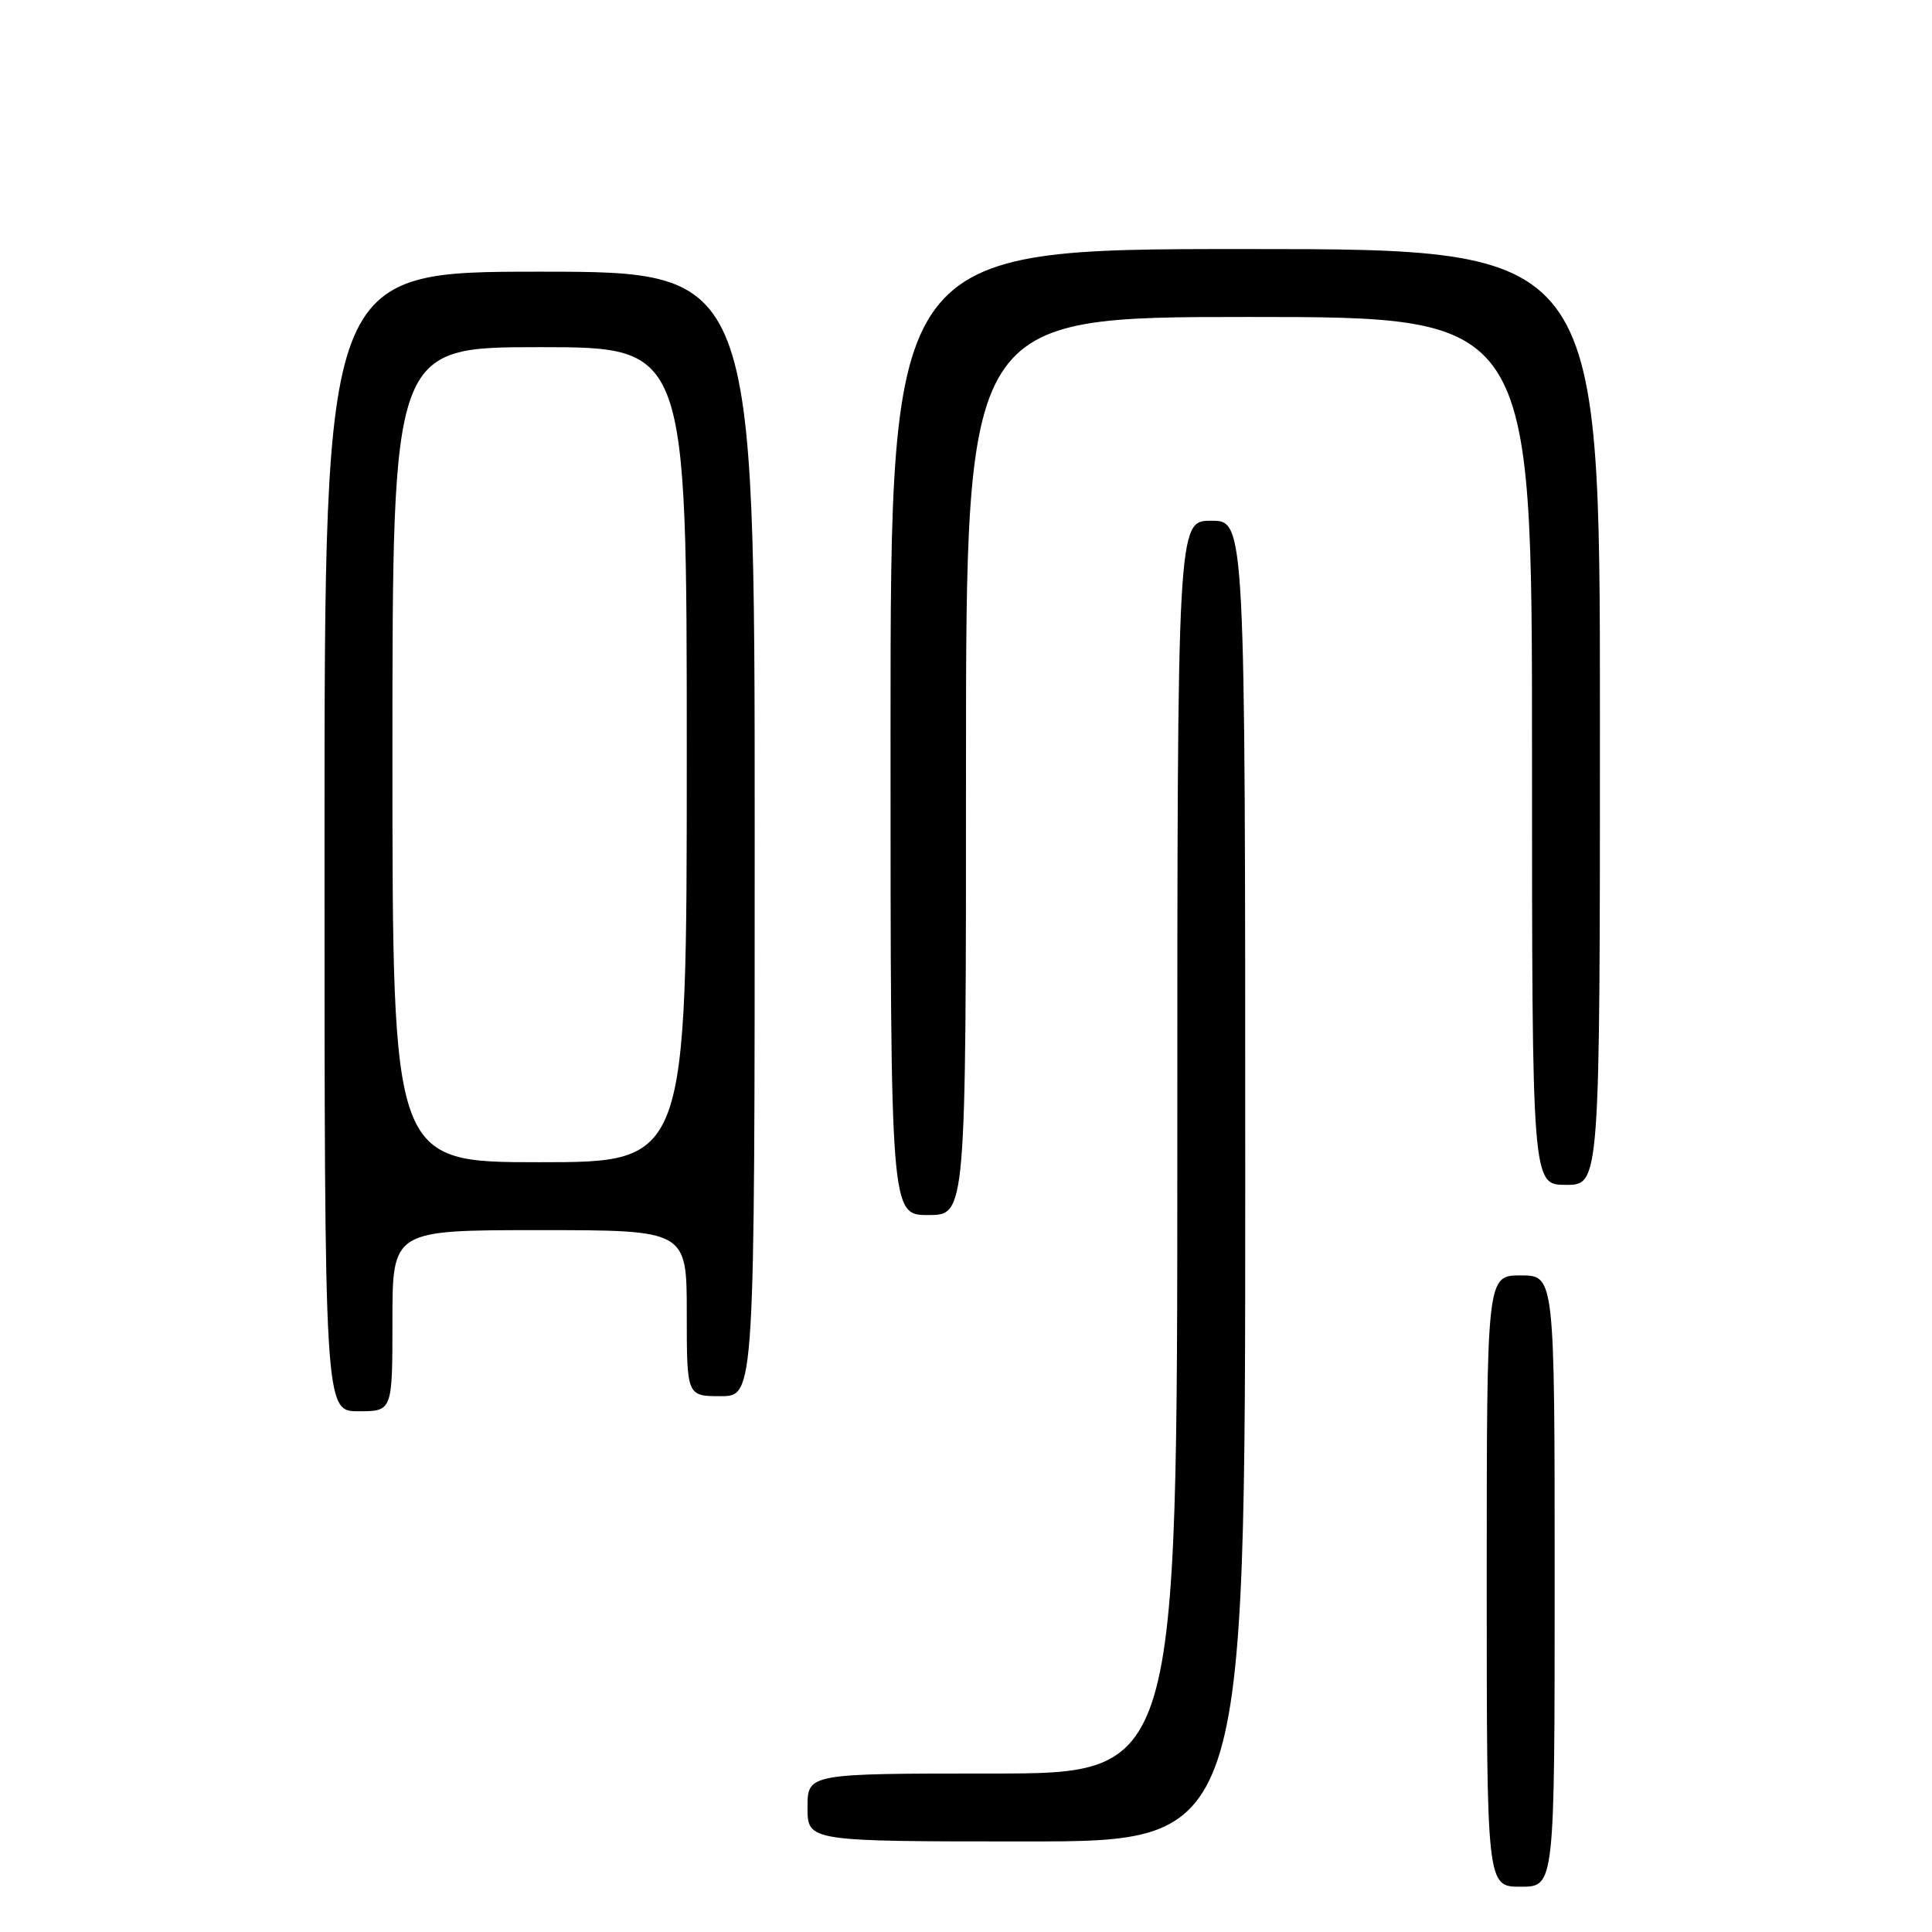 <?xml version="1.0" encoding="UTF-8" standalone="no"?>
<!DOCTYPE svg PUBLIC "-//W3C//DTD SVG 1.1//EN" "http://www.w3.org/Graphics/SVG/1.1/DTD/svg11.dtd" >
<svg xmlns="http://www.w3.org/2000/svg" xmlns:xlink="http://www.w3.org/1999/xlink" version="1.1" viewBox="0 0 256 256">
 <g >
 <path fill="currentColor"
d=" M 206.00 209.50 C 206.00 169.00 206.00 169.00 201.50 169.00 C 197.00 169.00 197.00 169.00 197.00 209.50 C 197.00 250.00 197.00 250.00 201.50 250.00 C 206.00 250.00 206.00 250.00 206.00 209.50 Z  M 165.00 156.50 C 165.00 69.00 165.00 69.00 160.50 69.00 C 156.00 69.00 156.00 69.00 156.00 152.00 C 156.00 235.00 156.00 235.00 131.50 235.00 C 107.00 235.00 107.00 235.00 107.00 239.50 C 107.00 244.00 107.00 244.00 136.00 244.00 C 165.00 244.00 165.00 244.00 165.00 156.50 Z  M 52.00 175.00 C 52.00 163.00 52.00 163.00 71.50 163.00 C 91.00 163.00 91.00 163.00 91.00 174.00 C 91.00 185.00 91.00 185.00 95.50 185.00 C 100.00 185.00 100.00 185.00 100.00 110.50 C 100.00 36.00 100.00 36.00 71.50 36.00 C 43.00 36.00 43.00 36.00 43.00 111.50 C 43.00 187.00 43.00 187.00 47.50 187.00 C 52.00 187.00 52.00 187.00 52.00 175.00 Z  M 128.00 101.50 C 128.00 42.00 128.00 42.00 165.50 42.00 C 203.00 42.00 203.00 42.00 203.00 99.50 C 203.00 157.00 203.00 157.00 207.50 157.00 C 212.00 157.00 212.00 157.00 212.00 95.00 C 212.00 33.00 212.00 33.00 165.00 33.00 C 118.00 33.00 118.00 33.00 118.00 97.00 C 118.00 161.00 118.00 161.00 123.00 161.00 C 128.00 161.00 128.00 161.00 128.00 101.50 Z  M 52.00 100.00 C 52.00 46.00 52.00 46.00 71.50 46.00 C 91.00 46.00 91.00 46.00 91.00 100.00 C 91.00 154.00 91.00 154.00 71.50 154.00 C 52.00 154.00 52.00 154.00 52.00 100.00 Z "/>
</g>
</svg>